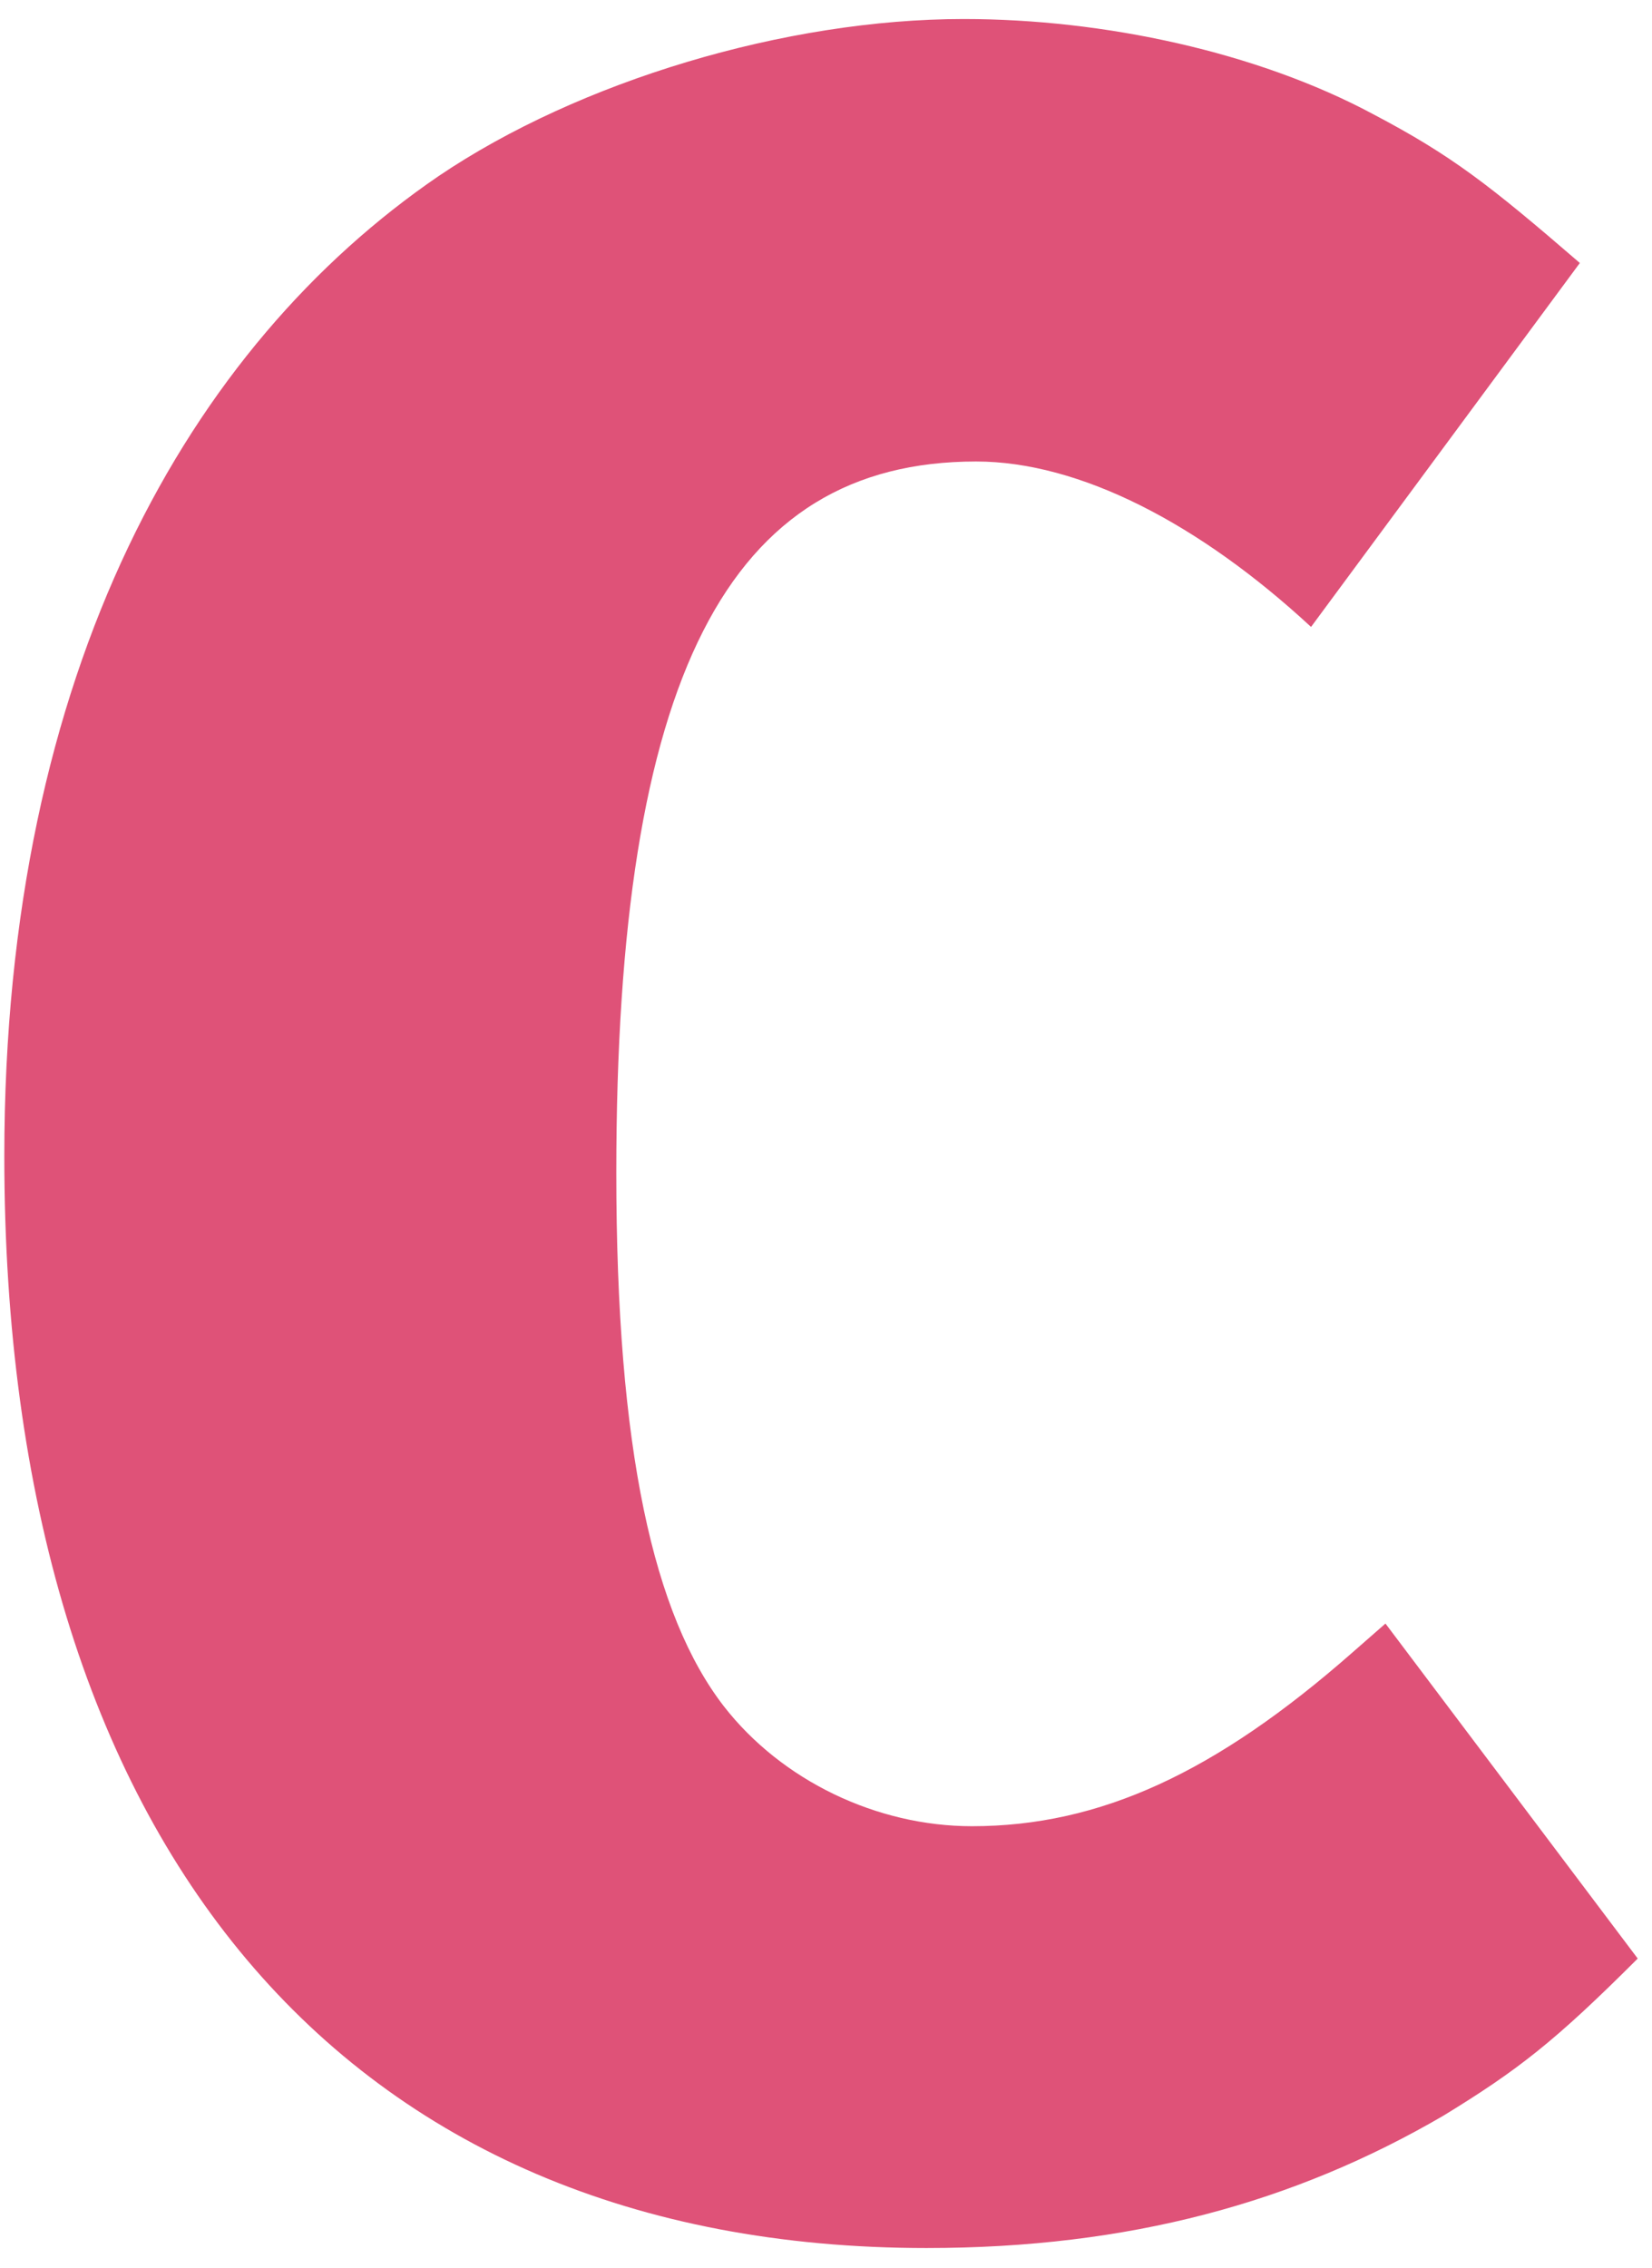 <?xml version="1.0" encoding="UTF-8" standalone="no"?>
<svg width="59px" height="81px" viewBox="0 0 59 81" version="1.1" xmlns="http://www.w3.org/2000/svg" xmlns:xlink="http://www.w3.org/1999/xlink" xmlns:sketch="http://www.bohemiancoding.com/sketch/ns">
    <!-- Generator: Sketch 3.4.4 (17249) - http://www.bohemiancoding.com/sketch -->
    <title>Slice 1</title>
    <desc>Created with Sketch.</desc>
    <defs></defs>
    <g id="Page-1" stroke="none" stroke-width="1" fill="none" fill-rule="evenodd" sketch:type="MSPage">
        <path d="M51.549,75.556 C46.232,78.657 40.325,80.282 33.088,80.282 C12.265,80.282 0.154,65.808 0.154,41.292 C0.154,23.865 6.801,12.346 15.661,6.291 C20.683,2.894 28.067,0.679 34.418,0.679 C39.438,0.679 44.903,1.86 49.039,4.076 C51.844,5.553 53.173,6.586 56.423,9.392 L46.823,22.389 C42.836,18.697 38.553,16.481 34.861,16.481 C25.999,16.481 22.011,24.161 22.011,41.884 C22.011,51.778 23.341,57.685 25.852,60.935 C27.92,63.593 31.316,65.218 34.712,65.218 C39.291,65.218 43.426,63.298 48.3,59.015 L49.481,57.981 L58.49,69.944 C55.537,72.897 54.207,73.931 51.549,75.556" id="Fill-10" fill="#DF5278" sketch:type="MSShapeGroup"></path>
    </g>
</svg>